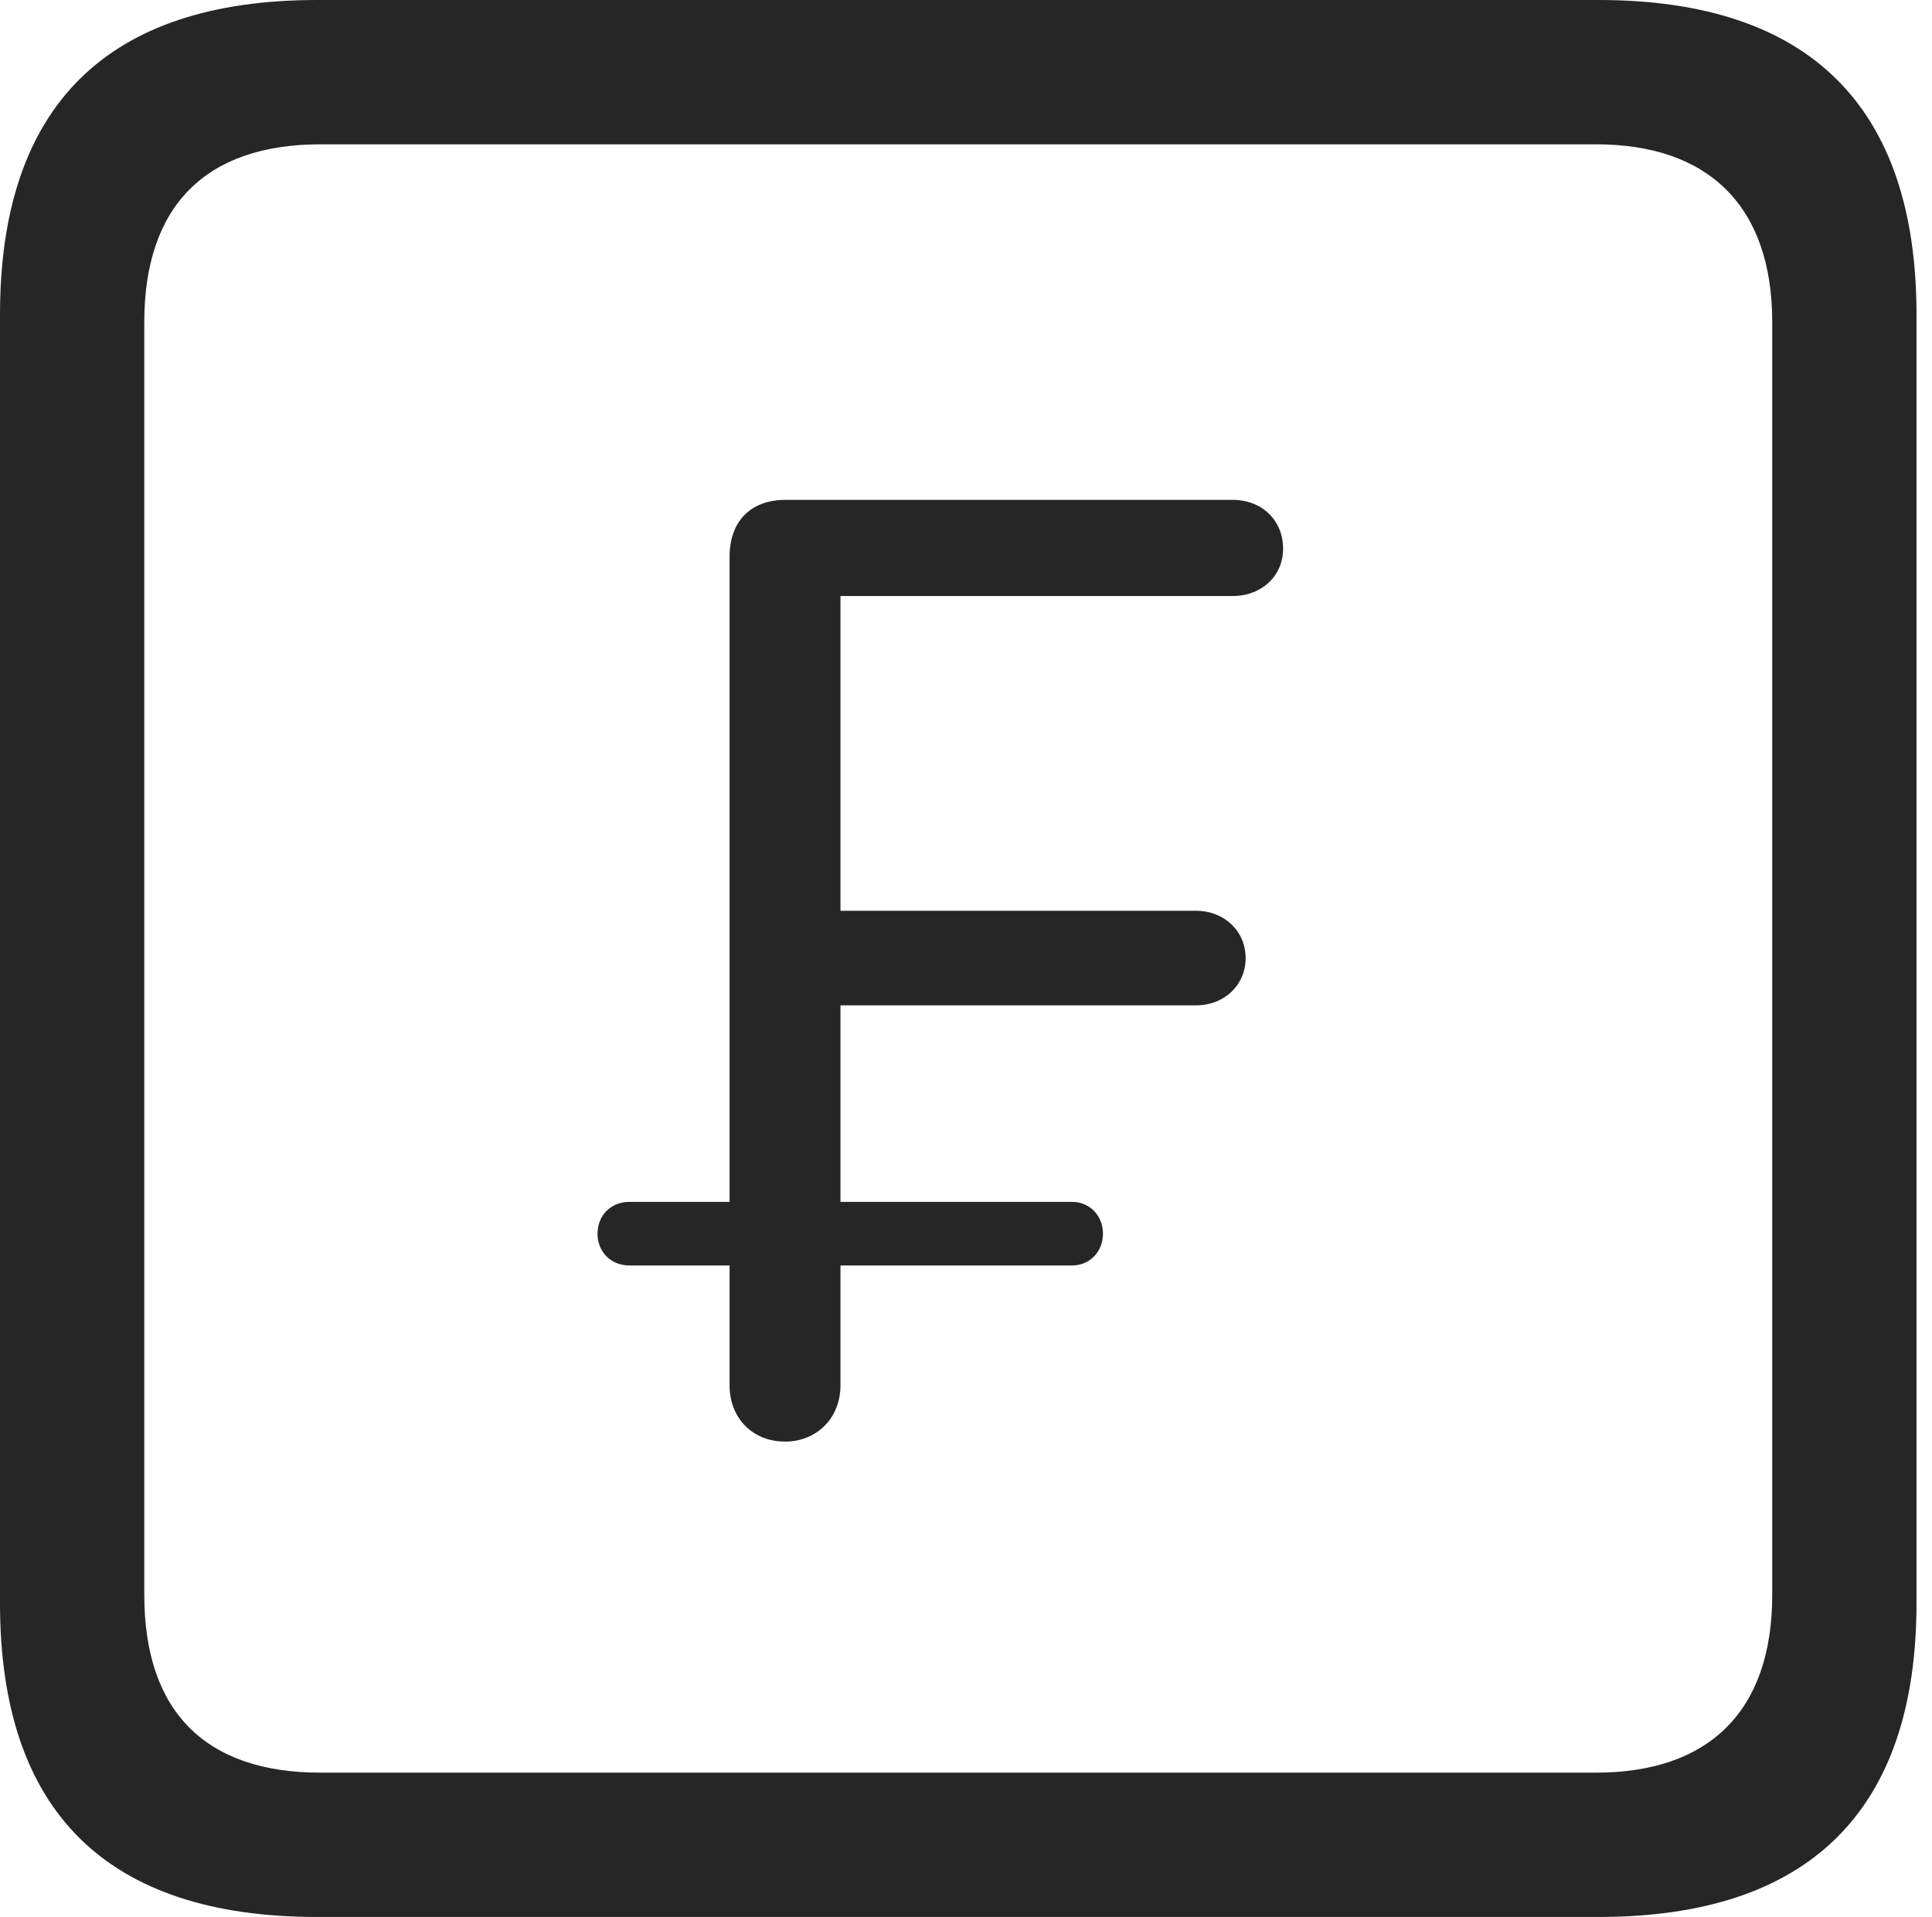 <?xml version="1.0" encoding="UTF-8"?>
<!--Generator: Apple Native CoreSVG 326-->
<!DOCTYPE svg
PUBLIC "-//W3C//DTD SVG 1.1//EN"
       "http://www.w3.org/Graphics/SVG/1.1/DTD/svg11.dtd">
<svg version="1.1" xmlns="http://www.w3.org/2000/svg" xmlns:xlink="http://www.w3.org/1999/xlink" viewBox="0 0 46.289 45.918">
 <g>
  <rect height="45.918" opacity="0" width="46.289" x="0" y="0"/>
  <path d="M7.598 45.918L38.301 45.918C43.359 45.918 45.918 43.359 45.918 38.398L45.918 7.539C45.918 2.559 43.359 0 38.301 0L7.598 0C2.559 0 0 2.539 0 7.539L0 38.398C0 43.398 2.559 45.918 7.598 45.918ZM7.676 42.461C4.941 42.461 3.457 41.016 3.457 38.203L3.457 7.715C3.457 4.922 4.941 3.457 7.676 3.457L38.242 3.457C40.918 3.457 42.461 4.922 42.461 7.715L42.461 38.203C42.461 41.016 40.918 42.461 38.242 42.461Z" fill="black" fill-opacity="0.85"/>
  <path d="M18.809 34.531C19.57 34.531 20.137 33.965 20.137 33.184L20.137 30.312L25.684 30.312C26.113 30.312 26.426 29.98 26.426 29.551C26.426 29.121 26.113 28.789 25.684 28.789L20.137 28.789L20.137 24.082L28.652 24.082C29.336 24.082 29.844 23.594 29.844 22.949C29.844 22.305 29.336 21.816 28.652 21.816L20.137 21.816L20.137 14.277L29.531 14.277C30.234 14.277 30.742 13.789 30.742 13.145C30.742 12.461 30.234 11.973 29.531 11.973L18.828 11.973C17.988 11.973 17.48 12.48 17.48 13.34L17.48 28.789L15.078 28.789C14.629 28.789 14.316 29.121 14.316 29.551C14.316 29.98 14.629 30.312 15.078 30.312L17.48 30.312L17.48 33.184C17.48 33.965 18.027 34.531 18.809 34.531Z" fill="black" fill-opacity="0.85"/>
 </g>
</svg>
